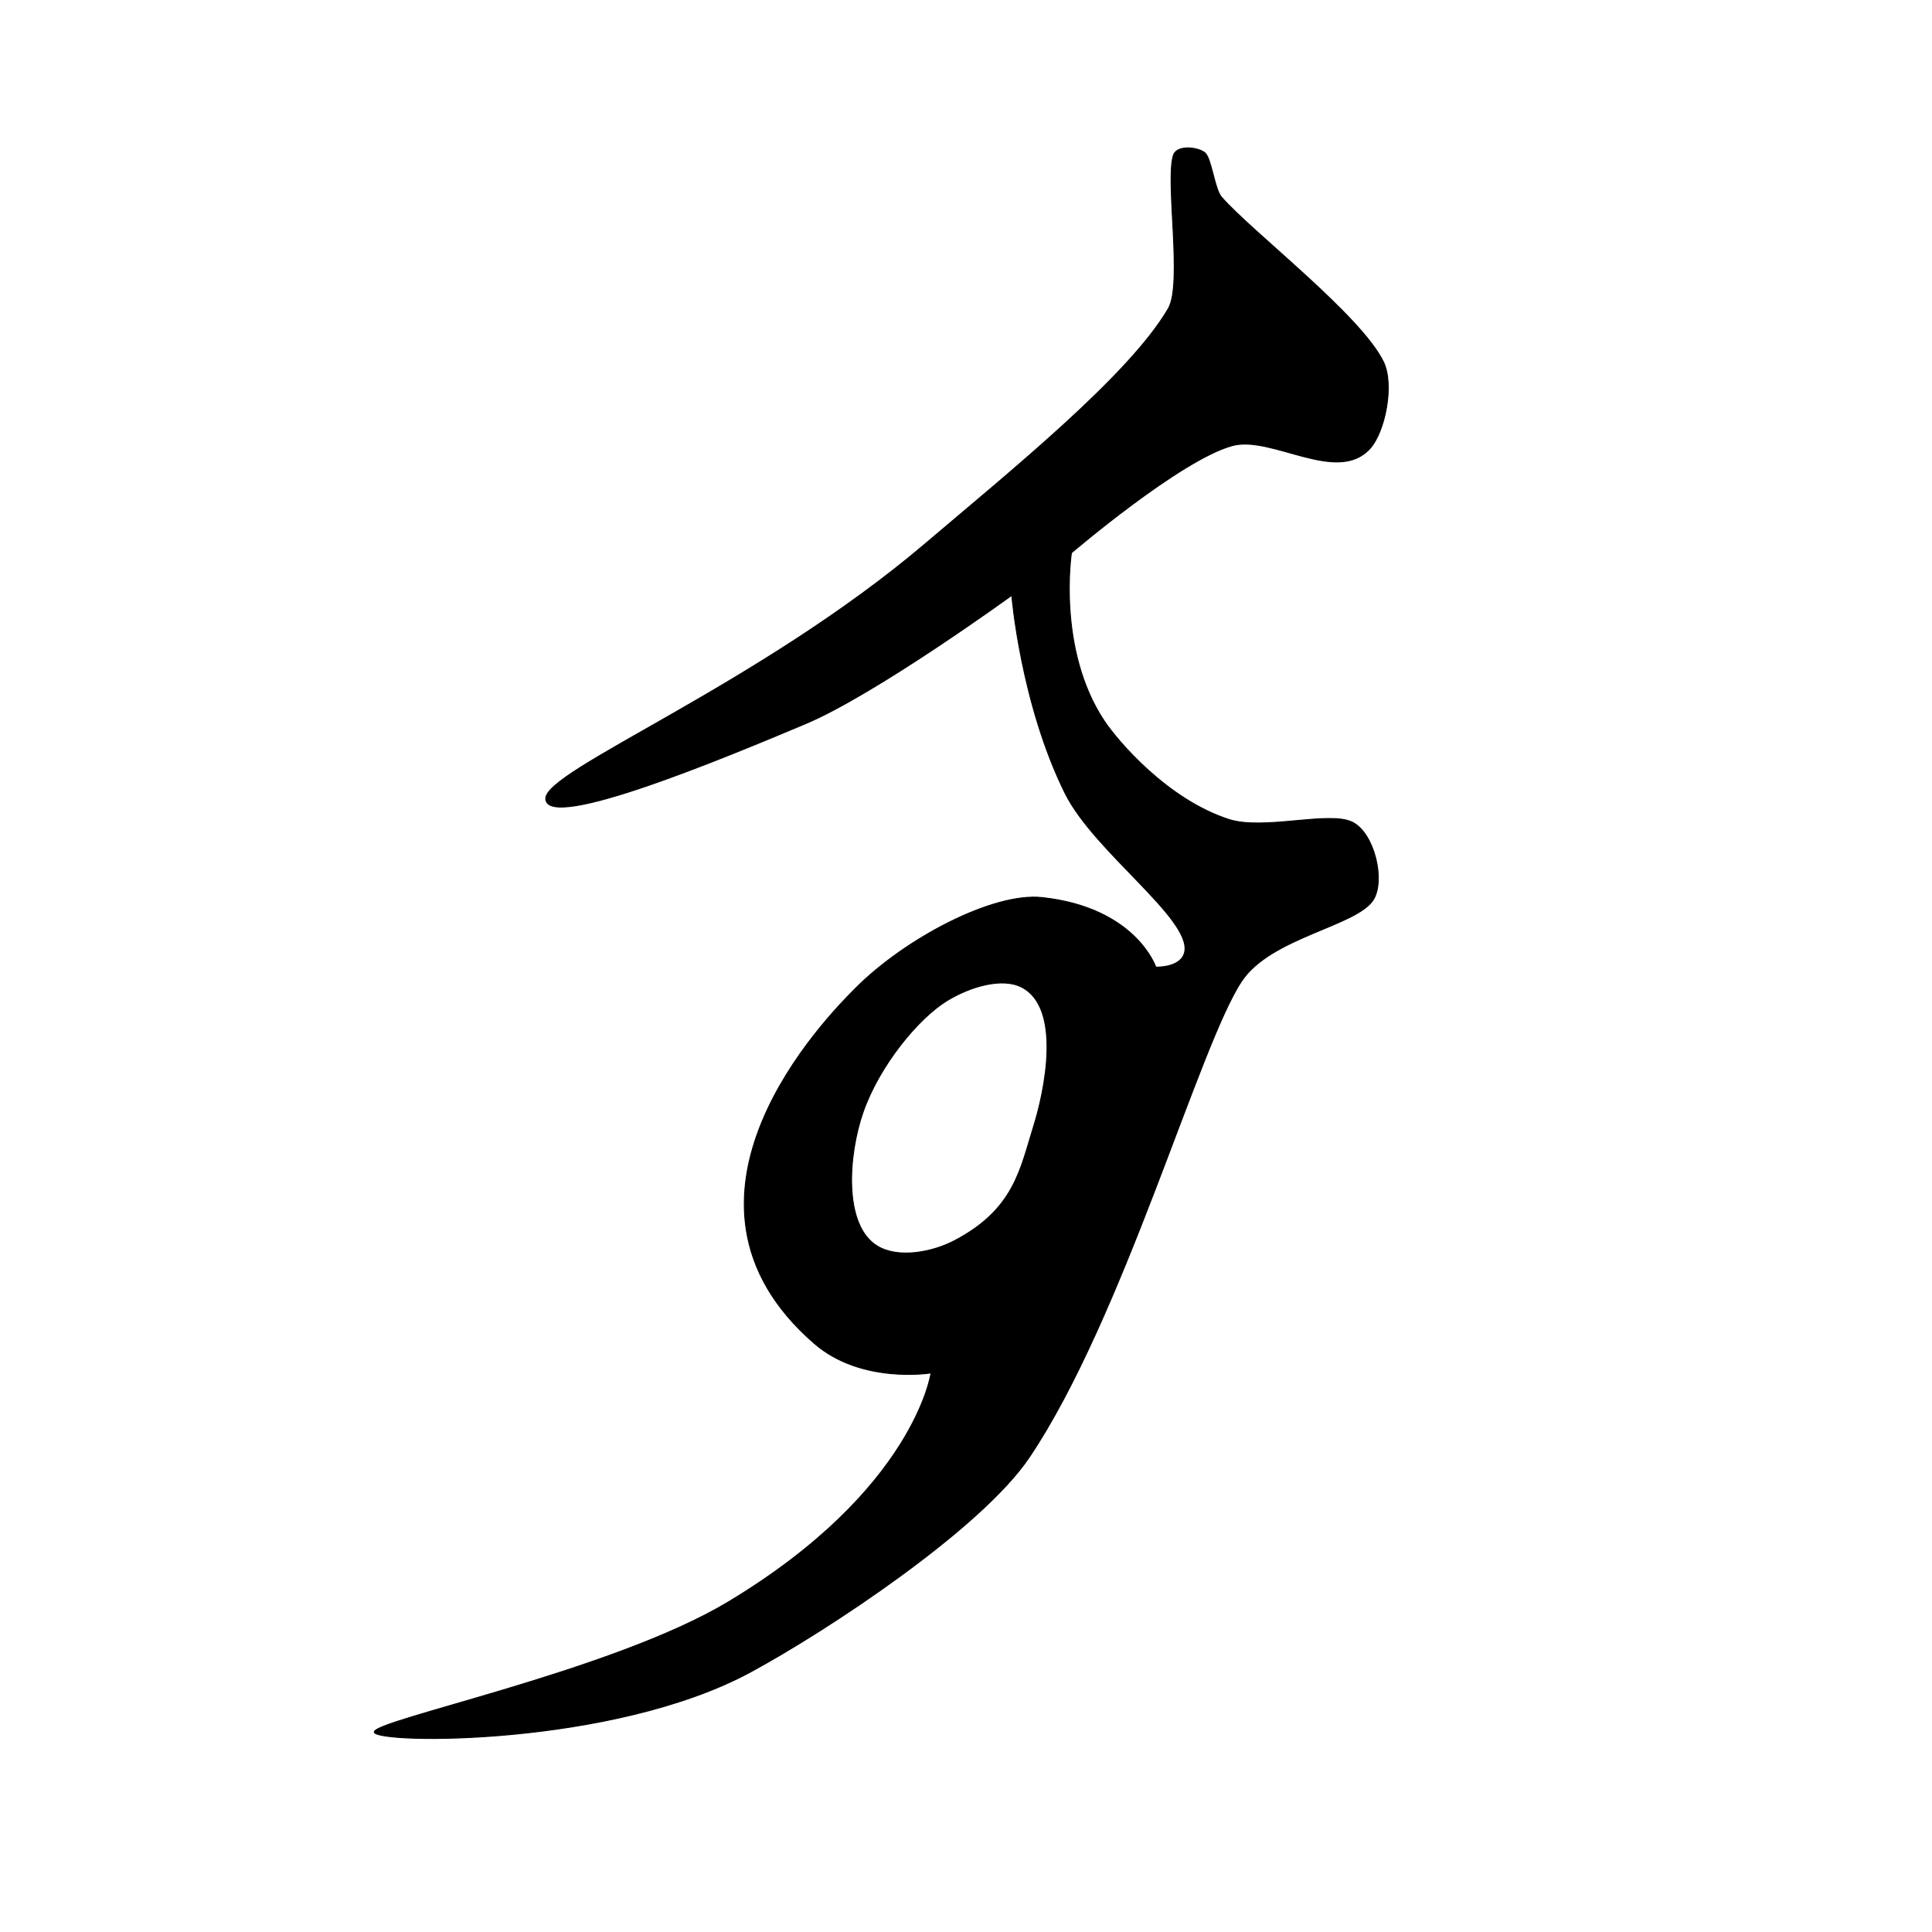 <?xml version="1.0" encoding="UTF-8" standalone="no"?>
<!DOCTYPE svg PUBLIC "-//W3C//DTD SVG 1.1//EN" "http://www.w3.org/Graphics/SVG/1.1/DTD/svg11.dtd">
<svg width="100%" height="100%" viewBox="0 0 2048 2048" version="1.1" xmlns="http://www.w3.org/2000/svg" xmlns:xlink="http://www.w3.org/1999/xlink" xml:space="preserve" xmlns:serif="http://www.serif.com/" style="fill-rule:evenodd;clip-rule:evenodd;stroke-linecap:round;stroke-linejoin:round;stroke-miterlimit:1.5;">
    <g id="レイヤー1">
        <path d="M1243.8,164.784C1247.47,153.046 1270.38,156.101 1277.29,162.018C1284.2,167.935 1287.53,200.555 1294.77,208.874C1327.01,245.916 1442.62,334.182 1466.56,383.758C1478.28,408.026 1468.1,458.032 1452.22,475.482C1417.3,513.858 1347.9,460.943 1306.15,472.399C1250.95,487.547 1135.78,586.042 1135.78,586.042C1135.78,586.042 1120.1,688.346 1170.47,764.111C1184.72,785.557 1237.29,847.458 1302.53,868.623C1339.72,880.688 1409.81,859.104 1433.98,871.79C1457.1,883.922 1468.4,933.111 1455.93,953.492C1438.68,981.673 1347.49,993.151 1316.24,1039.93C1271.03,1107.61 1190.93,1396.21 1091.09,1544.71C1039.72,1621.12 876.267,1728.73 795.721,1772.32C649.573,1851.42 400.792,1848.62 396.781,1836.29C392.77,1823.97 648.569,1772.28 771.656,1698.38C969.833,1579.38 986.933,1455.38 986.933,1455.38C986.933,1455.38 913.293,1467.5 863.344,1424.21C686.166,1270.64 877.406,1077.23 906.629,1047.89C959.982,994.332 1052.95,945.932 1104.38,951.421C1204.11,962.065 1225.21,1025.2 1225.21,1025.2C1225.21,1025.2 1252.51,1026.32 1255.86,1008.89C1262.65,973.604 1159.7,902.63 1129.13,841.031C1081.99,746.026 1072.52,631.088 1072.52,631.088C1072.52,631.088 928.167,735.931 853.62,767.245C771.044,801.932 580.377,881.797 578.525,846.863C576.923,816.632 803.786,726.907 981.344,575.958C1071.11,499.641 1197.32,397.832 1238.47,327.107C1253.82,300.716 1235.17,192.384 1243.8,164.784ZM1082.81,1046.29C1126.2,1068.32 1107.18,1157.29 1095.8,1193.6C1081.45,1239.4 1075.35,1282.02 1011.51,1315.33C988.477,1327.34 952.51,1334.51 930.053,1320.94C893.482,1298.86 899.182,1223.75 914.934,1178.76C932.355,1129.02 973.603,1079.34 1003.59,1060.91C1028.94,1045.32 1062.52,1035.99 1082.81,1046.29Z" style="stroke:black;stroke-width:1px;"/>
    </g>
</svg>
